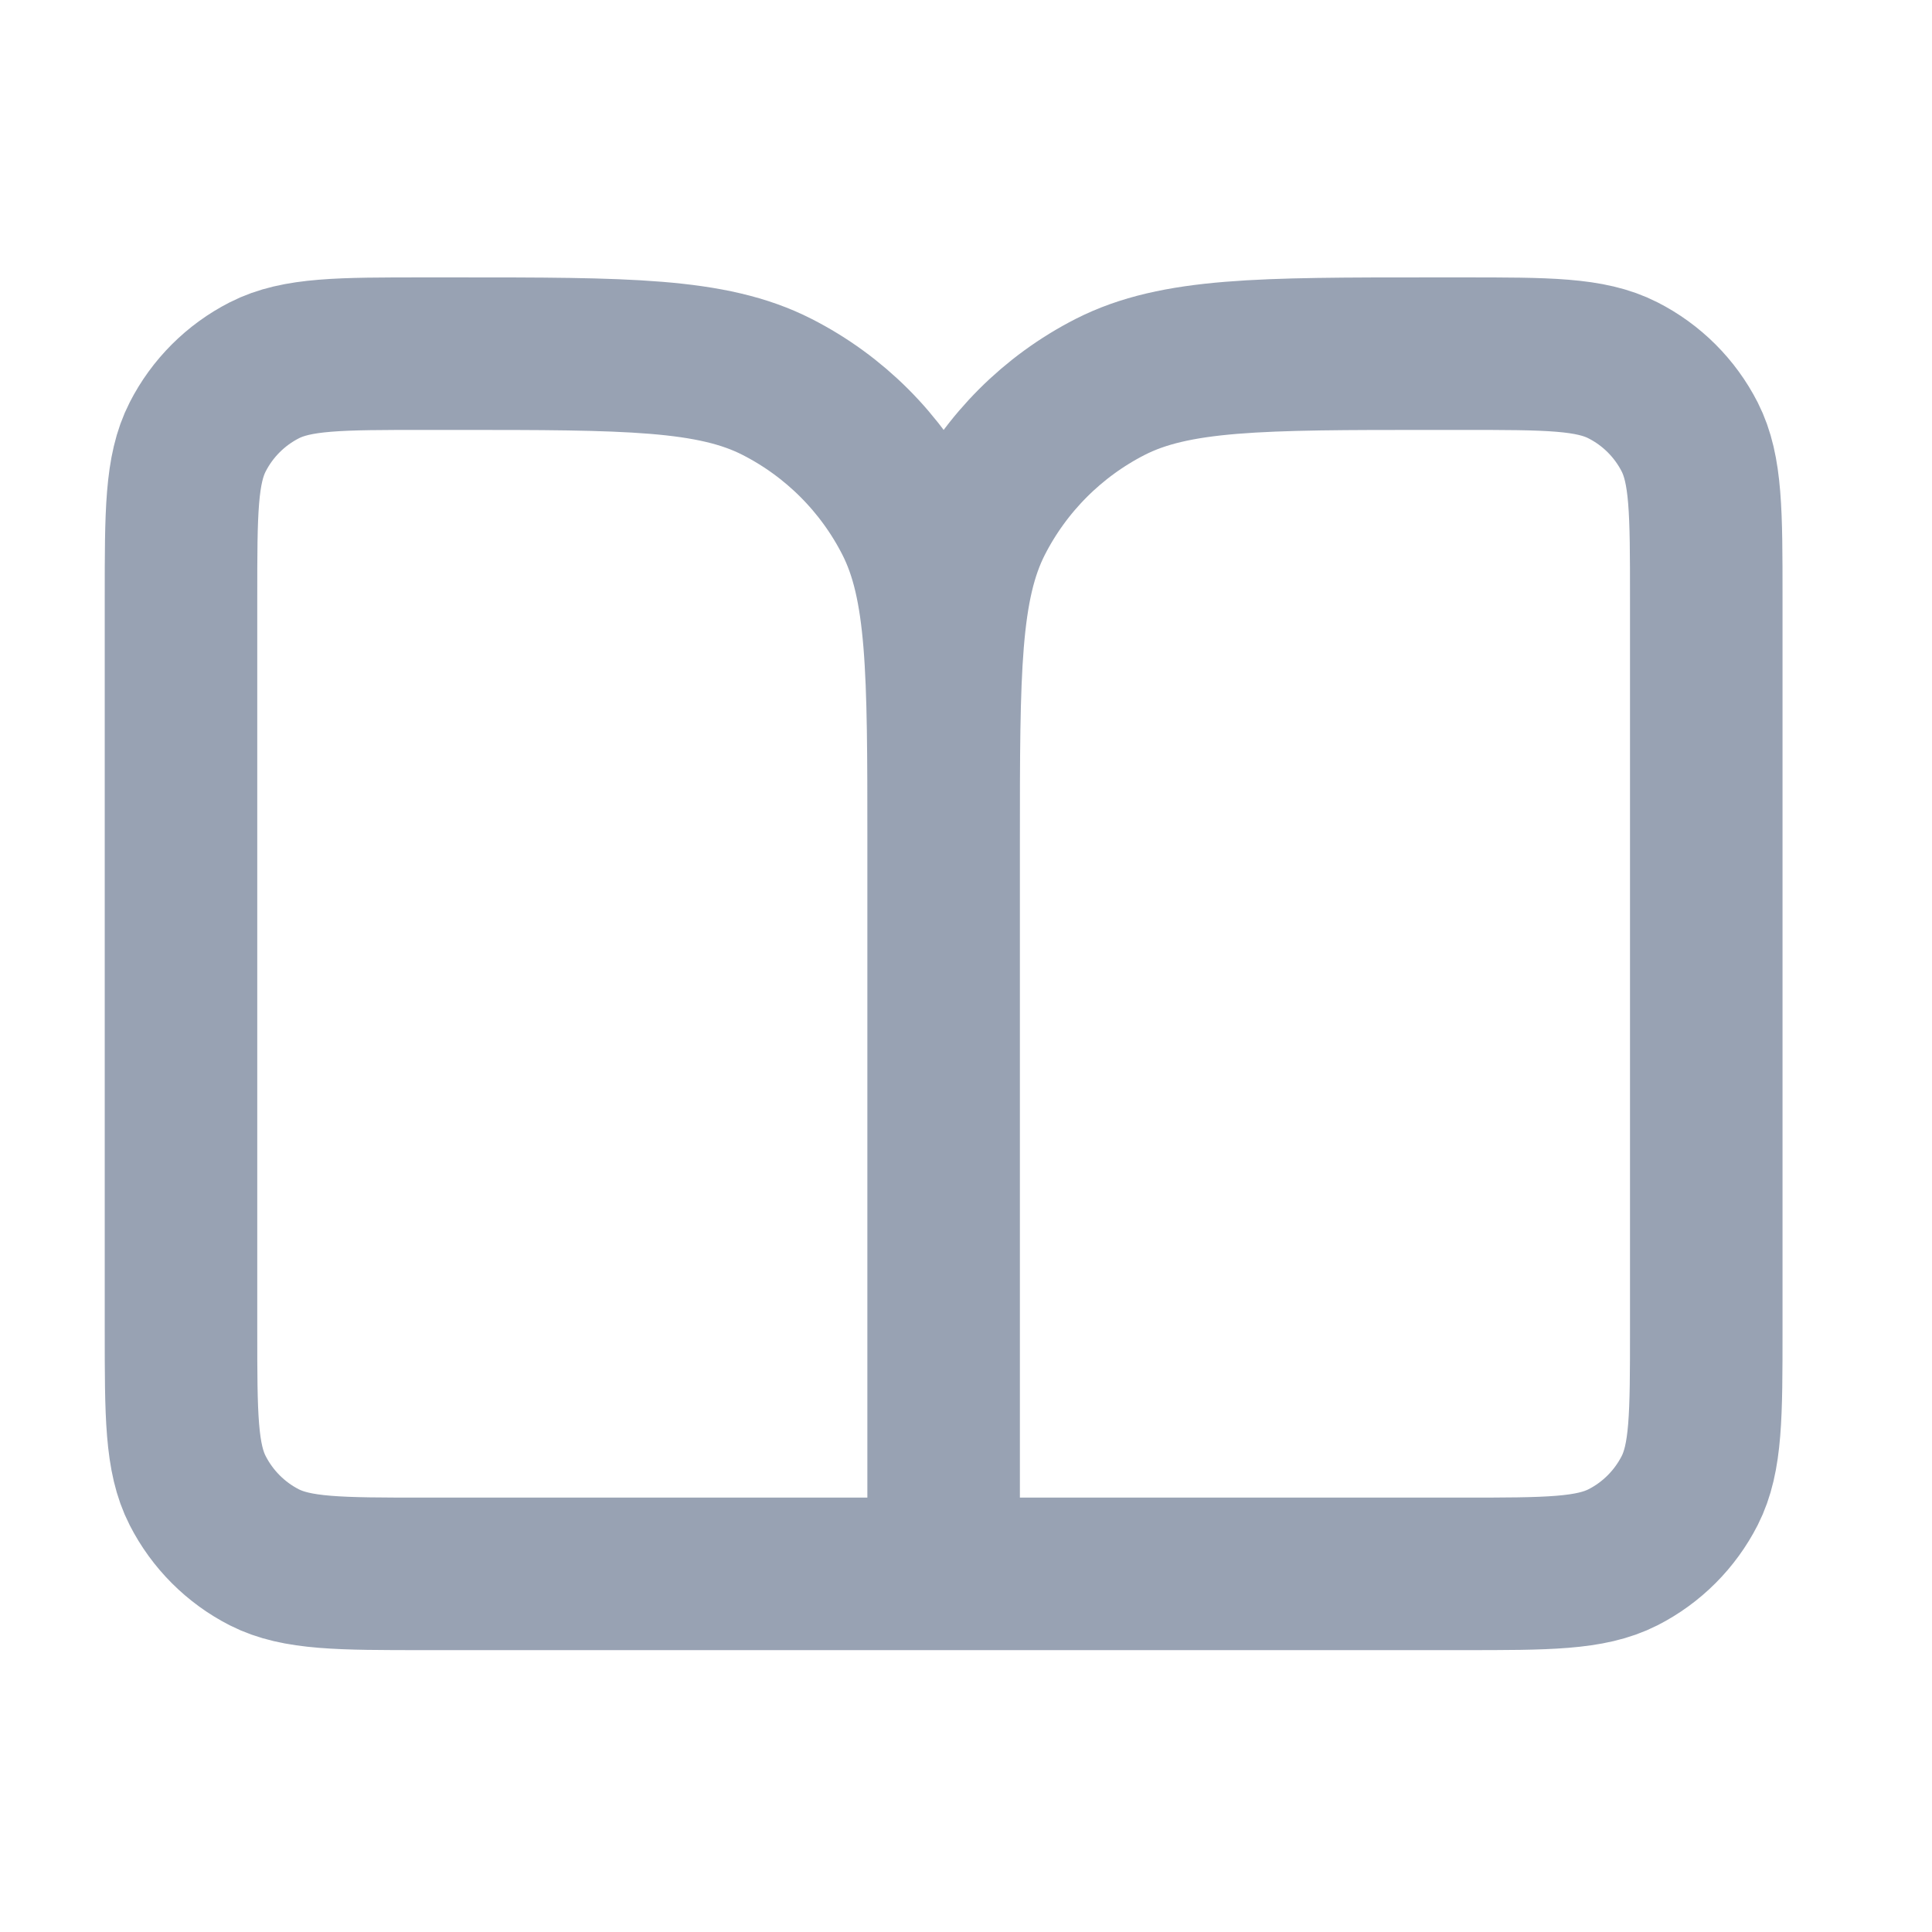 <svg width="19" height="19" viewBox="0 0 19 19" fill="none" xmlns="http://www.w3.org/2000/svg">
<path d="M9.28 15.478H4.18C3.34 15.478 2.92 15.478 2.599 15.315C2.317 15.171 2.088 14.941 1.944 14.659C1.78 14.338 1.78 13.918 1.78 13.078V5.878C1.78 5.038 1.78 4.618 1.944 4.297C2.088 4.015 2.317 3.786 2.599 3.642C2.92 3.478 3.34 3.478 4.18 3.478H4.48C6.16 3.478 7.001 3.478 7.642 3.805C8.207 4.093 8.666 4.552 8.953 5.116C9.28 5.758 9.28 6.598 9.28 8.278M9.28 15.478V8.278M9.28 15.478H14.38C15.22 15.478 15.64 15.478 15.961 15.315C16.244 15.171 16.473 14.941 16.617 14.659C16.78 14.338 16.78 13.918 16.78 13.078V5.878C16.78 5.038 16.78 4.618 16.617 4.297C16.473 4.015 16.244 3.786 15.961 3.642C15.64 3.478 15.22 3.478 14.38 3.478H14.08C12.4 3.478 11.56 3.478 10.918 3.805C10.354 4.093 9.895 4.552 9.607 5.116C9.28 5.758 9.28 6.598 9.28 8.278" stroke="#98A2B3" stroke-width="1.5" stroke-linecap="round" stroke-linejoin="round"/>
</svg>
